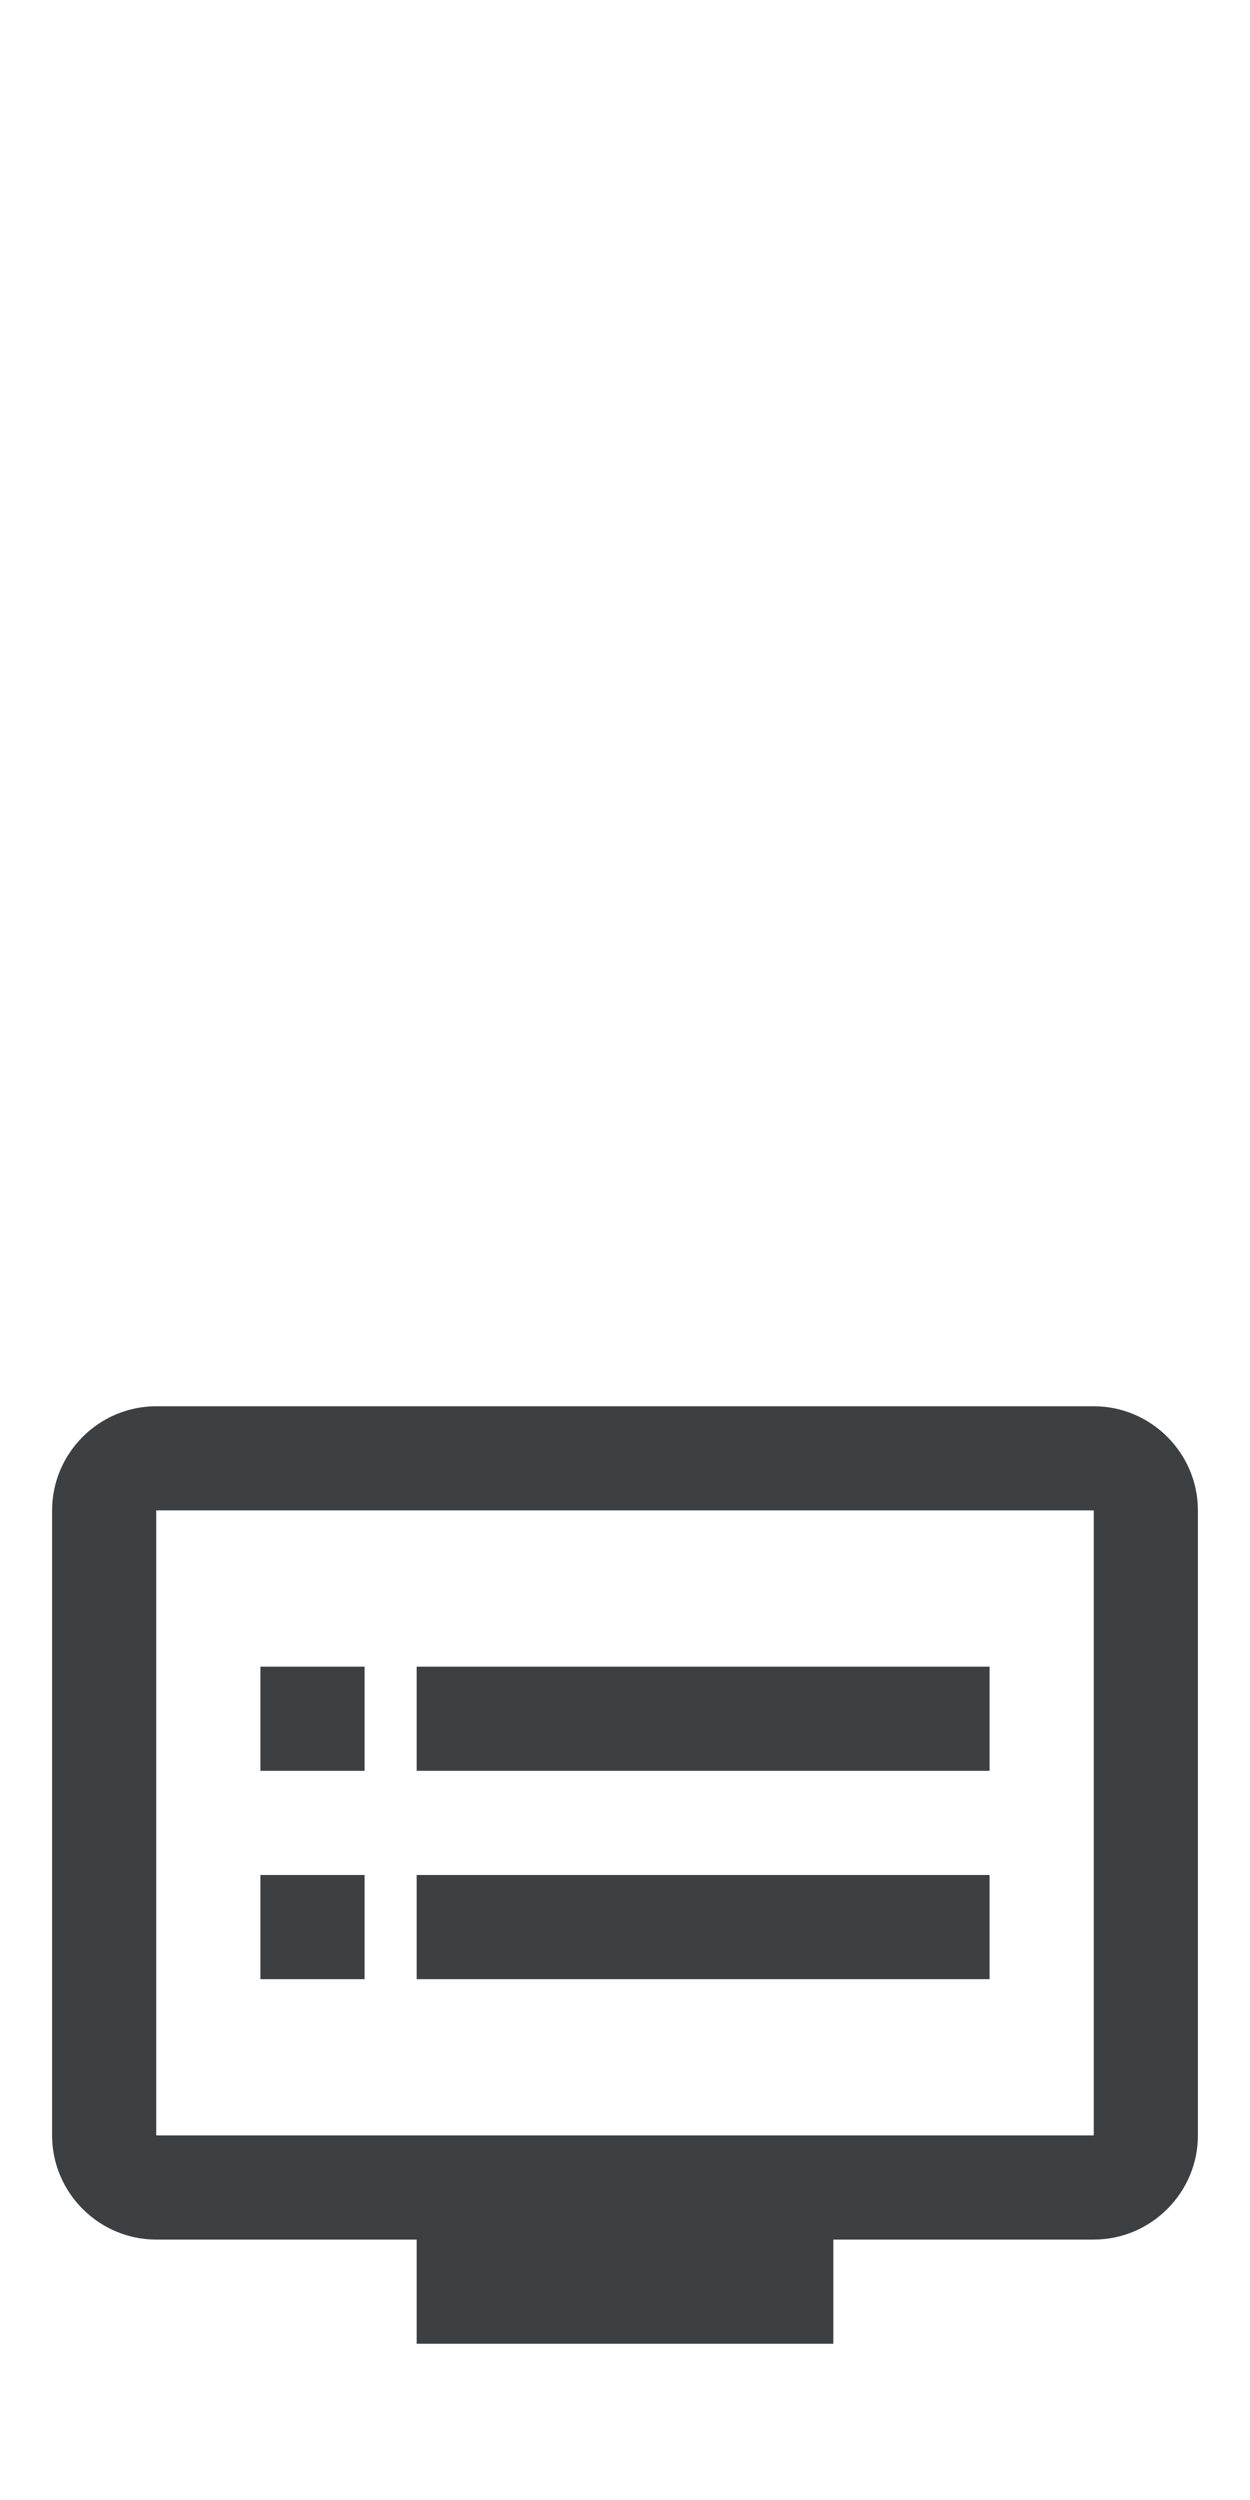 <svg width="24" height="48" viewBox="0 0 24 48" fill="none" xmlns="http://www.w3.org/2000/svg">
<path d="M21 27H3C1.9 27 1 27.9 1 29V41C1 42.1 1.9 43 3 43H8V45H16V43H21C22.1 43 23 42.1 23 41V29C23 27.9 22.1 27 21 27ZM21 41H3V29H21V41ZM19 32H8V34H19V32ZM19 36H8V38H19V36ZM7 32H5V34H7V32ZM7 36H5V38H7V36Z" fill="#3C4043"/>
</svg>
